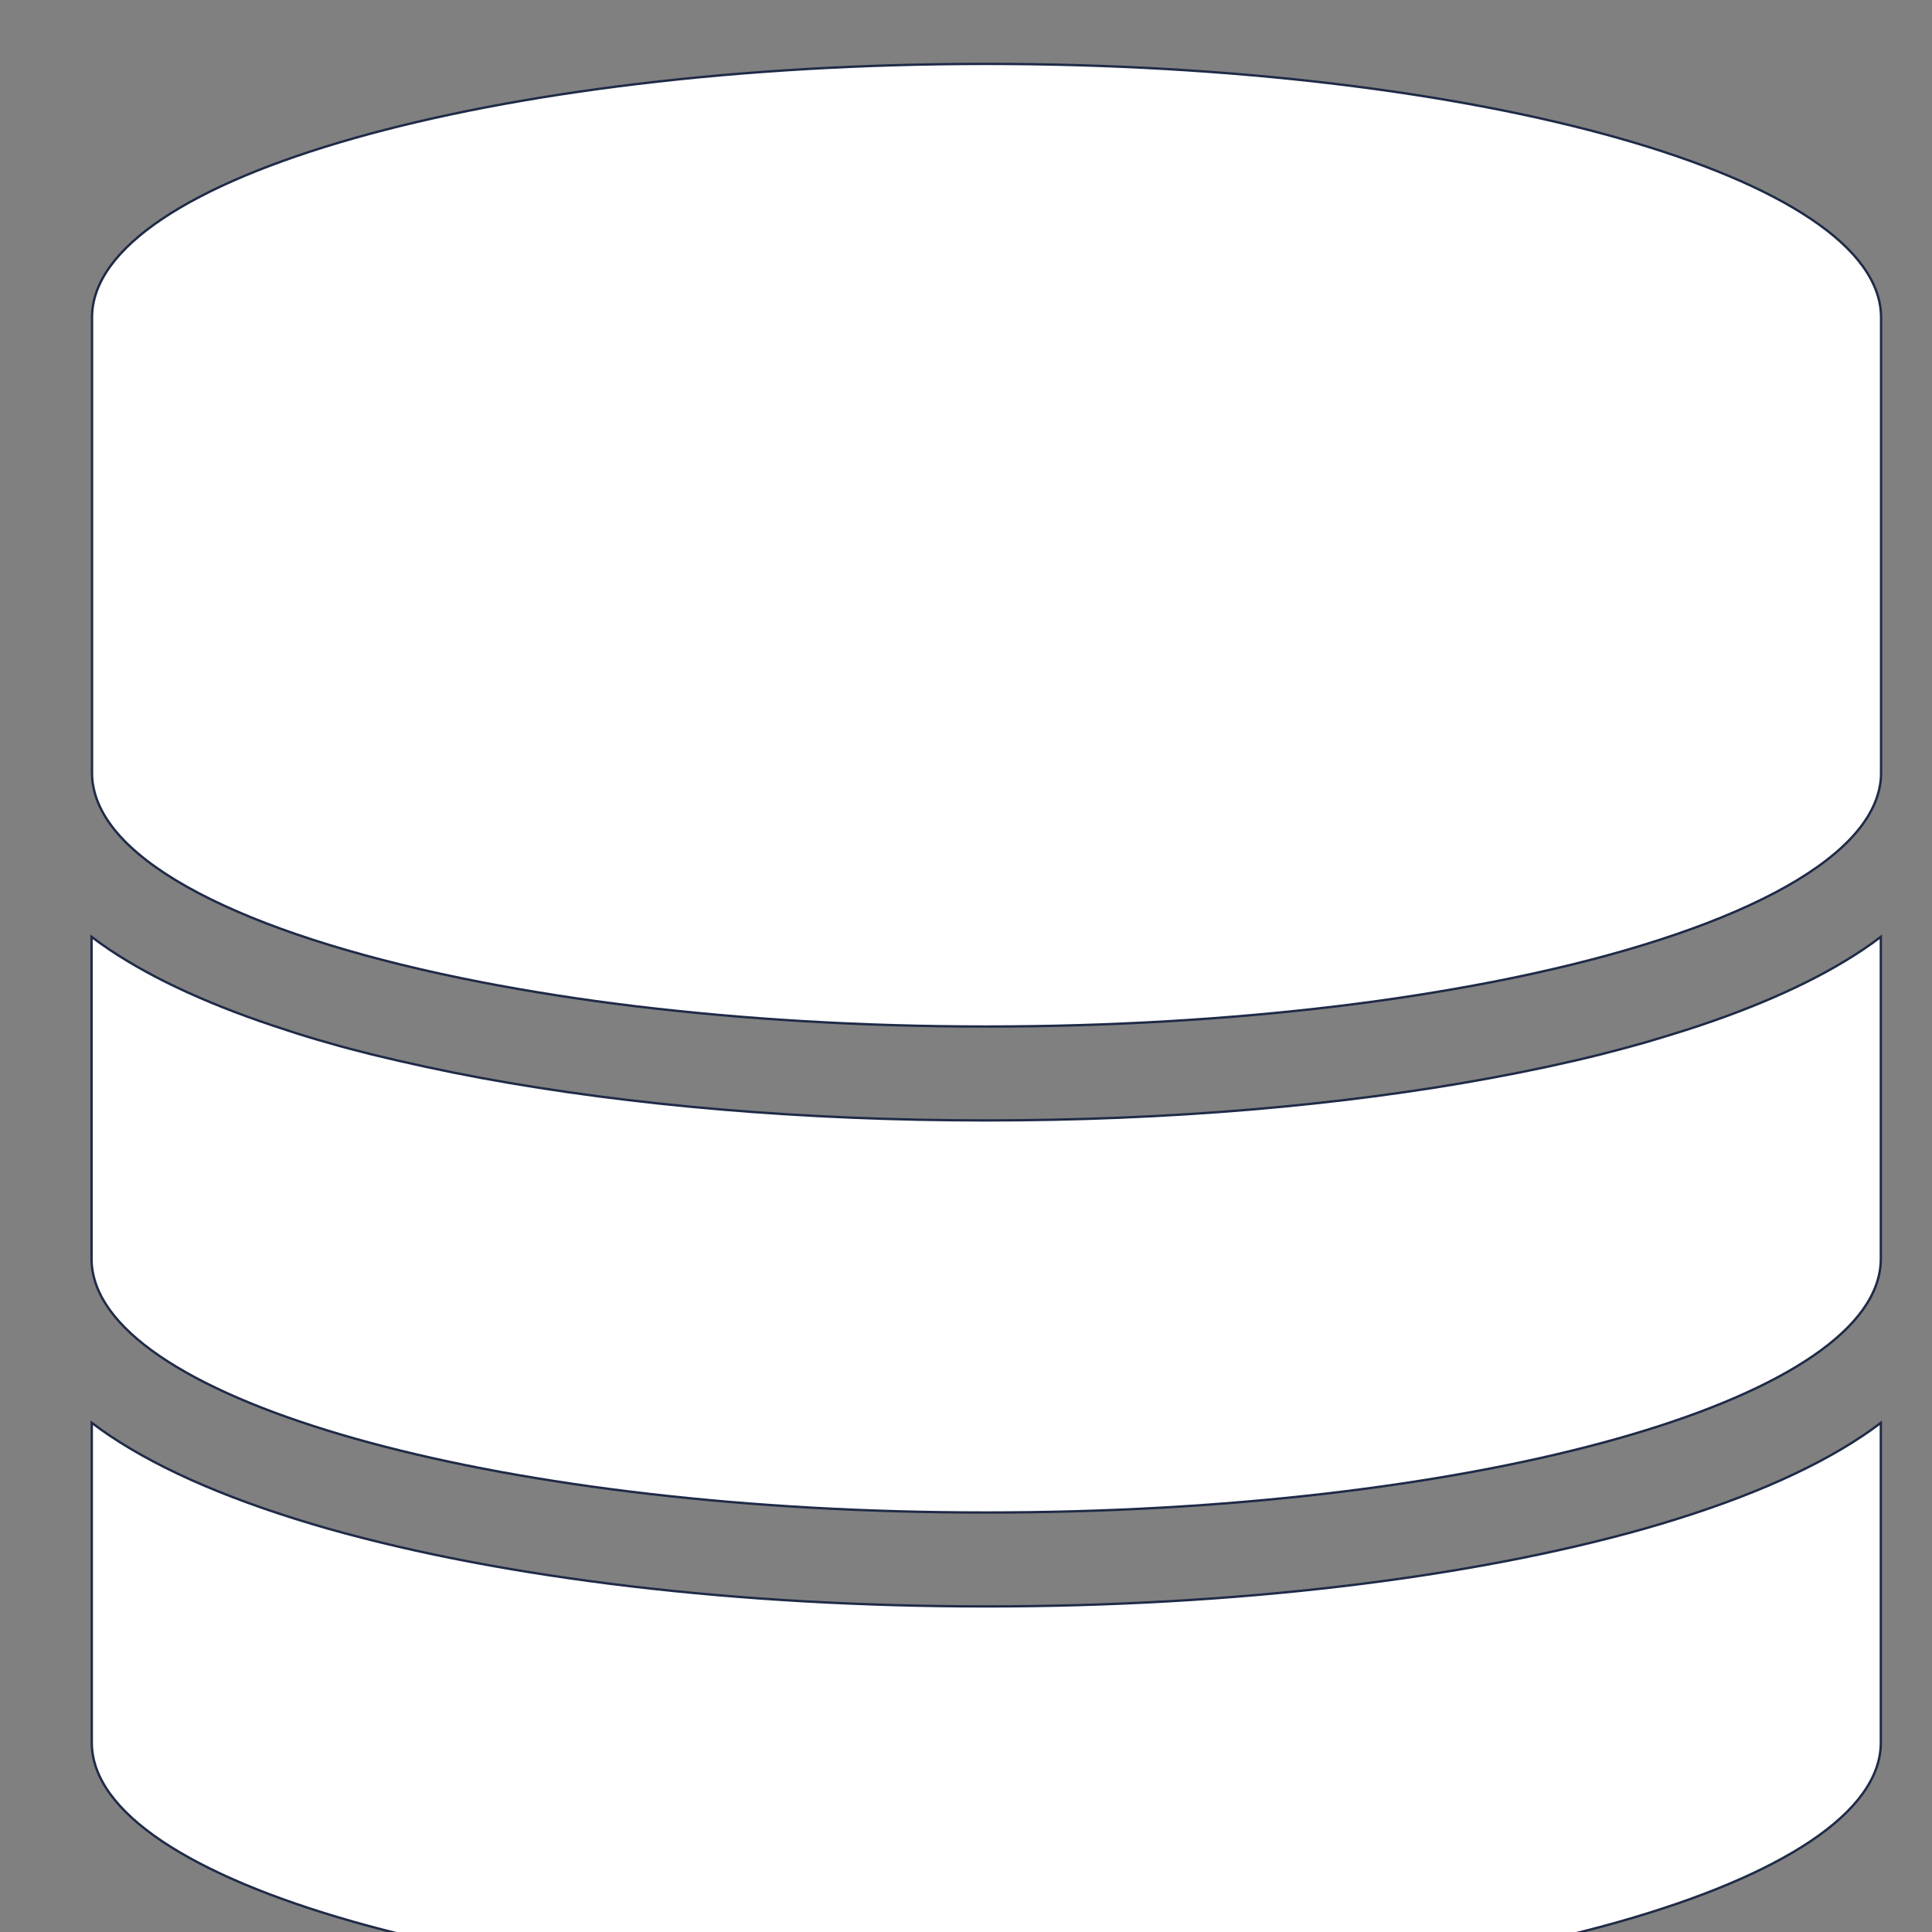 <?xml version="1.0" encoding="UTF-8" standalone="no"?>
<!-- Created with Inkscape (http://www.inkscape.org/) -->

<svg
   xmlns:osb="http://www.openswatchbook.org/uri/2009/osb"
   xmlns:dc="http://purl.org/dc/elements/1.1/"
   xmlns:cc="http://creativecommons.org/ns#"
   xmlns:rdf="http://www.w3.org/1999/02/22-rdf-syntax-ns#"
   xmlns:svg="http://www.w3.org/2000/svg"
   xmlns="http://www.w3.org/2000/svg"
   xmlns:sodipodi="http://sodipodi.sourceforge.net/DTD/sodipodi-0.dtd"
   xmlns:inkscape="http://www.inkscape.org/namespaces/inkscape"
   width="16"
   height="16"
   id="svg2"
   version="1.1"
   inkscape:version="0.91 r13725"
   viewBox="0 0 16 16"
   sodipodi:docname="application-x-kexiproject-sqlite.svg">
  <rect x="0" y="0" width="16" height="16" fill="#808080" stroke="none"/>
  <defs
     id="defs4">
    <linearGradient
       osb:paint="gradient"
       id="linearGradient4207">
      <stop
         id="stop3371"
         offset="0"
         style="stop-color:#3498db;stop-opacity:1;" />
      <stop
         id="stop3373"
         offset="1"
         style="stop-color:#3498db;stop-opacity:0;" />
    </linearGradient>
  </defs>
  <sodipodi:namedview
     id="base"
     pagecolor="#9c9c9c"
     bordercolor="#666666"
     borderopacity="1.0"
     inkscape:pageopacity="0"
     inkscape:pageshadow="2"
     inkscape:zoom="11.2"
     inkscape:cx="-16.169643"
     inkscape:cy="9.4711147"
     inkscape:document-units="px"
     inkscape:current-layer="g4280"
     showgrid="false"
     inkscape:showpageshadow="false"
     borderlayer="true"
     inkscape:window-width="1366"
     inkscape:window-height="633"
     inkscape:window-x="0"
     inkscape:window-y="33"
     inkscape:window-maximized="1"
     units="px"
     inkscape:snap-bbox="true"
     inkscape:object-nodes="true"
     showguides="false">
    <inkscape:grid
       type="xygrid"
       id="grid4101" />
    <sodipodi:guide
       position="2,14"
       orientation="12,0"
       id="guide4071" />
    <sodipodi:guide
       position="2,2"
       orientation="0,12"
       id="guide4073" />
    <sodipodi:guide
       position="14,2"
       orientation="-12,0"
       id="guide4075" />
    <sodipodi:guide
       position="14,14"
       orientation="0,-12"
       id="guide4077" />
  </sodipodi:namedview>
  <g
     inkscape:label="Capa 1"
     inkscape:groupmode="layer"
     id="layer1"
     transform="translate(0,-1036.362)">
    <g
       transform="translate(-412.883,512.004)"
       id="layer1-4"
       inkscape:label="Capa 1">
      <g
         style="fill:#ffffff;fill-opacity:1"
         inkscape:label="Capa 1"
         id="layer1-7"
         transform="translate(392.571,-514.564)" />
      <g
         transform="translate(341.797,500.252)"
         id="g4240">
        <rect
           style="opacity:1;fill:#ffffff;fill-opacity:0.41;stroke:none"
           id="rect4236-8"
           width="44"
           height="1"
           x="10"
           y="3" />
        <g
           transform="translate(-392.988,-511.278)"
           id="layer1-1"
           inkscape:label="Capa 1"
           inkscape:transform-center-x="5.4653607"
           inkscape:transform-center-y="-9.4924686">
          <g
             transform="matrix(1.333,0,0,1.333,-61.89,-165.997)"
             id="layer1-15"
             inkscape:label="Capa 1">
            <g
               style="fill:#ffffff;fill-opacity:1"
               inkscape:label="Capa 1"
               id="layer1-7-8"
               transform="translate(392.571,-514.564)" />
            <g
               transform="translate(341.797,500.252)"
               id="g4240-4">
              <g
                 transform="translate(-392.988,-511.278)"
                 id="layer1-1-5"
                 inkscape:label="Capa 1"
                 inkscape:transform-center-x="5.4653607"
                 inkscape:transform-center-y="-9.4924686">
                <g
                   style="stroke:#1f2a47;stroke-opacity:1"
                   transform="translate(0.42,0.035)"
                   inkscape:label="Capa 1"
                   id="layer1-3-8">
                  <g
                     id="g4186"
                     transform="translate(440.362,509.625)">
                    <g
                       id="g4186-3"
                       transform="matrix(0.521,0,0,0.521,-0.77,19.353)"
                       style="stroke:#1f2a47;stroke-opacity:1">
                      <g
                         id="layer1-3-6"
                         inkscape:label="Capa 1"
                         transform="translate(-400.505,-509.146)">
                        <g
                           transform="matrix(1.004,0,0,1.004,11.267,17.846)"
                           id="layer1-2"
                           inkscape:label="Capa 1">
                          <g
                             id="g4414-9"
                             transform="matrix(1.526,0,0,1.526,376.499,-1040.174)">
                            <g
                               transform="matrix(1.153,0,0,1.153,-4.834,-156.433)"
                               id="g4180">
                              <g
                                 id="g4186-6"
                                 transform="matrix(0.568,0,0,0.568,10.427,1005.572)" />
                              <g
                                 id="g4280">
                                <g
                                   transform="matrix(1.087,0,0,1.087,-411.837,442.517)"
                                   id="layer1-5"
                                   inkscape:label="Capa 1"
                                   style="fill:#ffffff;fill-opacity:1">
                                <g
                                   style="fill:#ffffff;fill-opacity:1"
                                   inkscape:label="Capa 1"
                                   id="layer1-7-9"
                                   transform="translate(392.571,-514.564)" />
                                <g
                                   transform="translate(341.797,500.252)"
                                   id="g4240-0"
                                   style="fill:#ffffff;fill-opacity:1">
                                <g
                                   transform="translate(-392.988,-511.278)"
                                   id="layer1-1-3"
                                   inkscape:label="Capa 1"
                                   inkscape:transform-center-x="5.4653607"
                                   inkscape:transform-center-y="-9.4924686"
                                   style="fill:#ffffff;fill-opacity:1">
                                <g
                                   style="fill:#ffffff;fill-opacity:1;stroke:#1f2a47;stroke-opacity:1"
                                   transform="translate(0.42,0.035)"
                                   inkscape:label="Capa 1"
                                   id="layer1-3">
                                <g
                                   id="g4186-1"
                                   transform="translate(440.362,509.625)"
                                   style="fill:#ffffff;fill-opacity:1">
                                <g
                                   id="g4186-3-1"
                                   transform="matrix(0.521,0,0,0.521,-0.77,19.353)"
                                   style="fill:#ffffff;fill-opacity:1;stroke:#1f2a47;stroke-opacity:1">
                                <g
                                   id="layer1-3-6-0"
                                   inkscape:label="Capa 1"
                                   transform="translate(-400.505,-509.146)"
                                   style="fill:#ffffff;fill-opacity:1">
                                <g
                                   transform="matrix(1.004,0,0,1.004,11.267,17.846)"
                                   id="layer1-2-9"
                                   inkscape:label="Capa 1"
                                   style="fill:#ffffff;fill-opacity:1">
                                <g
                                   id="g4414-9-0"
                                   transform="matrix(1.526,0,0,1.526,376.499,-1040.174)"
                                   style="fill:#ffffff;fill-opacity:1">
                                <g
                                   transform="matrix(1.153,0,0,1.153,-4.834,-156.433)"
                                   id="g4180-1"
                                   style="fill:#ffffff;fill-opacity:1">
                                <g
                                   id="g4186-6-0"
                                   transform="matrix(0.568,0,0,0.568,10.427,1005.572)"
                                   style="fill:#ffffff;fill-opacity:1" />
                                <g
                                   inkscape:label="Layer 1"
                                   id="layer1-72"
                                   transform="matrix(0.454,0,0,0.454,12.267,1007.739)"
                                   style="fill:#ffffff;fill-opacity:1;stroke:#1f2a47;stroke-opacity:1">
                                <g
                                   id="g12785"
                                   transform="matrix(0.478,0,0,0.478,-86.266,-20.282)"
                                   style="fill:#ffffff;fill-opacity:1">
                                <g
                                   id="g10733"
                                   transform="translate(21.383,-72.702)"
                                   style="fill:#ffffff;fill-opacity:1">
                                <g
                                   id="g10038-3"
                                   transform="translate(55.952,-3.536)"
                                   style="fill:#ffffff;fill-opacity:1">
                                <g
                                   transform="translate(144.25,3.536)"
                                   id="g9928-9-3"
                                   style="fill:#ffffff;fill-opacity:1">
                                <g
                                   id="g9602-6-4-6"
                                   transform="translate(135.912,142.571)"
                                   style="fill:#ffffff;fill-opacity:1" />
                                </g>
                                </g>
                                </g>
                                <g
                                   id="g12459-5"
                                   transform="translate(52.028,42.426)"
                                   style="fill:#ffffff;fill-opacity:1">
                                <g
                                   id="g3-9"
                                   transform="matrix(0.073,0,0,0.073,148.749,27.47)"
                                   style="fill:#ffffff;fill-opacity:1">
                                <g
                                   id="g5-0"
                                   style="fill:#ffffff;fill-opacity:1">
                                <path
                                   d="m 411.5,823 c 210.4,0 381,-48.4 381,-108 l 0,-136.2 c -2.5,1.9 -5,3.7 -7.699,5.5 -22.701,15.2 -54,28.5 -93,39.601 C 616.4,645.2 516.9,657 411.5,657 306.1,657 206.6,645.2 131.2,623.9 c -39,-11.101 -70.3,-24.4 -93,-39.601 -2.7,-1.8 -5.2,-3.6 -7.7,-5.5 L 30.5,715 c 0,59.6 170.601,108 381,108 z"
                                   id="path7-5"
                                   inkscape:connector-curvature="0"
                                   style="fill:#ffffff;fill-opacity:1" />
                                <path
                                   d="m 411.5,617 c 203.3,0 369.4,-45.1 380.4,-102 0.4,-2 0.6,-4 0.6,-6 l 0,-137.2 c -2.5,1.9 -5,3.7 -7.699,5.5 -19.1,12.8 -44.4,24.3 -75.301,34.2 -5.699,1.8 -11.6,3.6 -17.699,5.4 -6.1,1.699 -12.301,3.399 -18.701,5 -14.799,3.699 -30.299,7 -46.5,10 -63.7,11.8 -137.799,18.1 -215.1,18.1 -77.3,0 -151.4,-6.3 -215.2,-18.1 -16.2,-3 -31.7,-6.4 -46.5,-10 -6.4,-1.601 -12.6,-3.2 -18.7,-5 -6.1,-1.7 -12,-3.5 -17.7,-5.4 -30.9,-9.9 -56.2,-21.4 -75.3,-34.2 -2.7,-1.8 -5.2,-3.6 -7.7,-5.5 l 0,137.2 c 0,2 0.2,4 0.6,6 11.101,56.9 177.201,102 380.5,102 z"
                                   id="path9"
                                   inkscape:connector-curvature="0"
                                   style="fill:#ffffff;fill-opacity:1" />
                                <path
                                   sodipodi:nodetypes="ccscccssssscc"
                                   d="m 196.3,391.1 c 20.7,4 42.8,7.5 66.101,10.301 45.8,5.5 96.199,8.6 149.1,8.6 52.9,0 103.3,-3.1 149.099,-8.6 23.3,-2.801 45.4,-6.301 66.101,-10.301 94.199,-18.3 158,-48.3 165.199,-82.6 0.5,-2.2 0.699,-4.3 0.699,-6.5 l 0,-194 c 0,-59.6 -170.6,-108 -381,-108 -210.399,0 -381,48.4 -381,108 l 0,194 c 0,2.2 0.2,4.3 0.7,6.5 7.101,34.3 70.802,64.3 165.001,82.6 z"
                                   id="path11-4"
                                   inkscape:connector-curvature="0"
                                   style="fill:#ffffff;fill-opacity:1" />
                                </g>
                                </g>
                                </g>
                                </g>
                                </g>
                                </g>
                                </g>
                                </g>
                                </g>
                                </g>
                                </g>
                                </g>
                                </g>
                                </g>
                                </g>
                              </g>
                            </g>
                          </g>
                        </g>
                      </g>
                    </g>
                  </g>
                </g>
              </g>
            </g>
          </g>
        </g>
      </g>
    </g>
  </g>
</svg>
